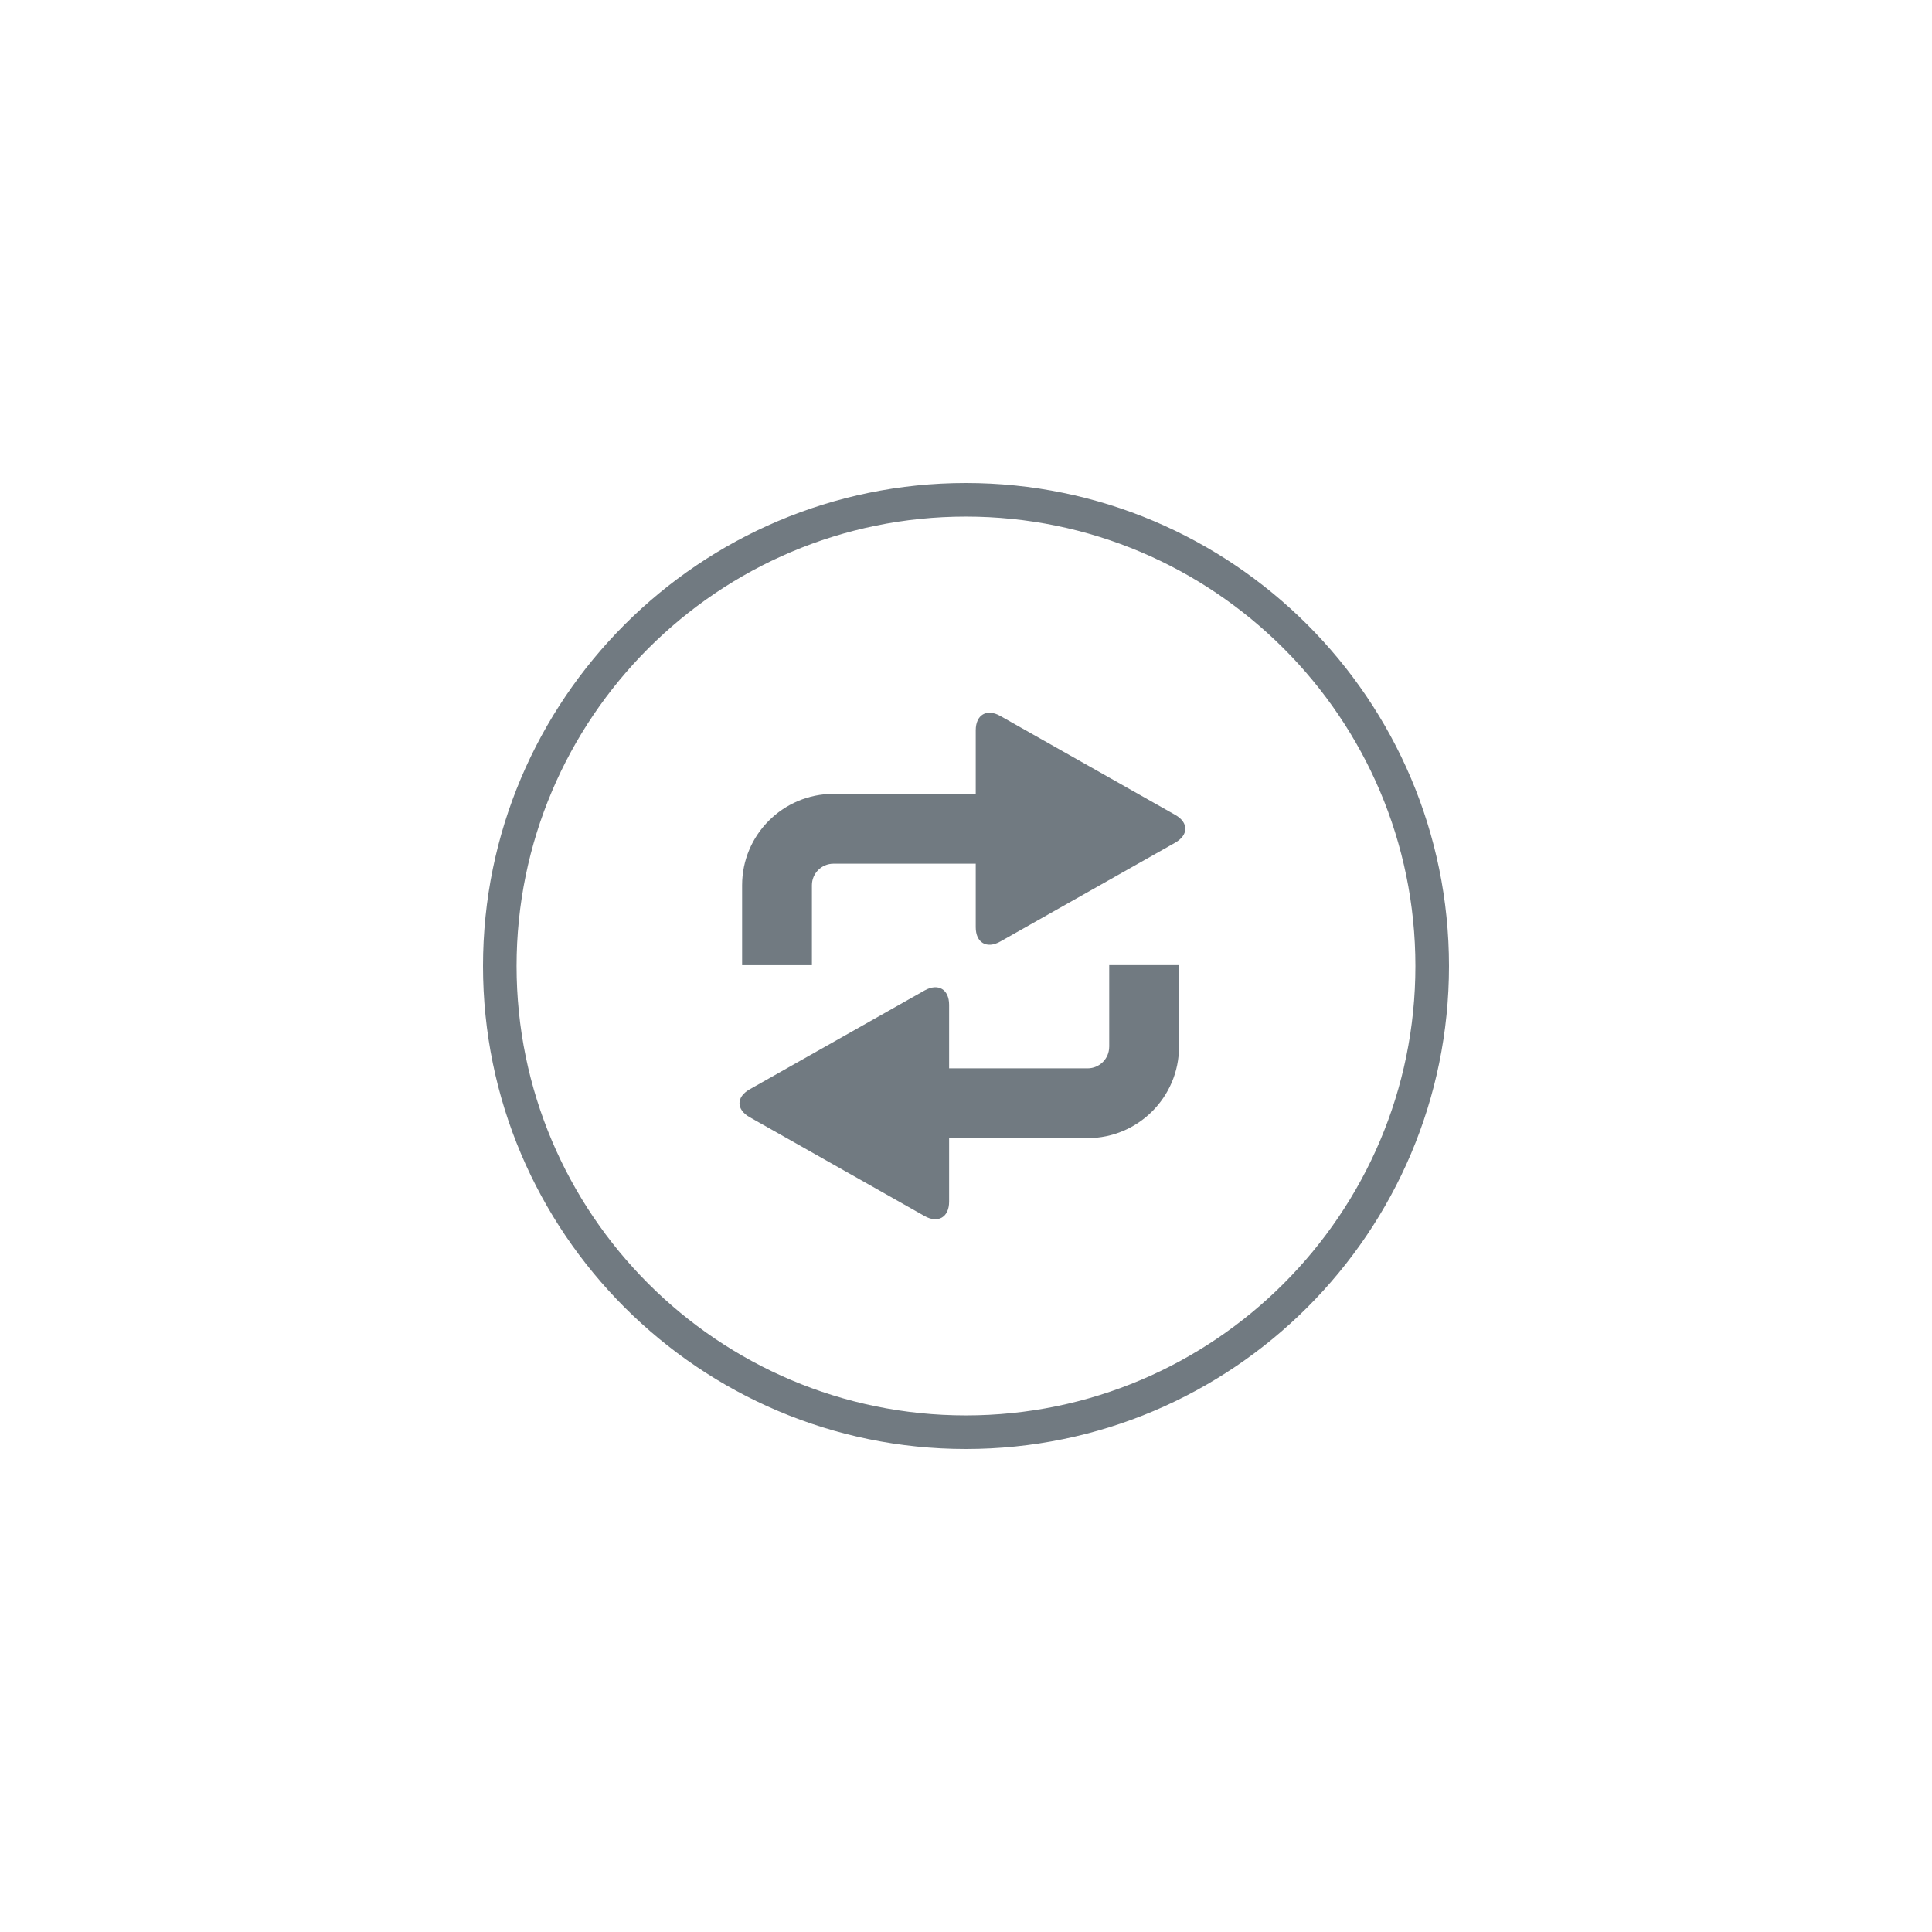 <?xml version="1.0" encoding="utf-8"?>
<!-- Generator: Adobe Illustrator 15.0.0, SVG Export Plug-In . SVG Version: 6.00 Build 0)  -->
<!DOCTYPE svg PUBLIC "-//W3C//DTD SVG 1.1//EN" "http://www.w3.org/Graphics/SVG/1.1/DTD/svg11.dtd">
<svg version="1.1" id="Layer_1" xmlns="http://www.w3.org/2000/svg" xmlns:xlink="http://www.w3.org/1999/xlink" x="0px" y="0px"
	 width="70px" height="70px" viewBox="0 0 70 70" enable-background="new 0 0 70 70" xml:space="preserve">
<g>
	<path fill="#717A81" d="M34.995,17.5c-9.646,0-17.495,7.85-17.495,17.502c0,9.648,7.849,17.498,17.495,17.498
		c9.652,0,17.505-7.85,17.505-17.498C52.5,25.35,44.647,17.5,34.995,17.5z M34.995,51.283c-8.976,0-16.279-7.303-16.279-16.281
		c0-8.98,7.303-16.285,16.279-16.285c8.981,0,16.288,7.305,16.288,16.285C51.283,43.98,43.977,51.283,34.995,51.283z"/>
	<path fill="#717A81" d="M42.581,29.525l-6.341-3.586c-0.488-0.275-0.887-0.043-0.887,0.52v2.304h-5.154
		c-1.826,0-3.311,1.484-3.311,3.31v2.898h2.529v-2.898c0-0.431,0.351-0.78,0.782-0.78h5.154v2.304c0,0.561,0.399,0.793,0.887,0.518
		l6.341-3.584C43.069,30.252,43.069,29.801,42.581,29.525z"/>
	<path fill="#717A81" d="M40.188,37.928c0,0.431-0.352,0.78-0.782,0.78h-5.018v-2.302c0-0.563-0.399-0.795-0.888-0.52l-6.341,3.584
		c-0.488,0.277-0.488,0.729,0,1.006l6.341,3.584c0.488,0.275,0.888,0.041,0.888-0.52v-2.304h5.018c1.825,0,3.312-1.484,3.312-3.31
		v-2.957h-2.529V37.928z"/>
</g>
</svg>
